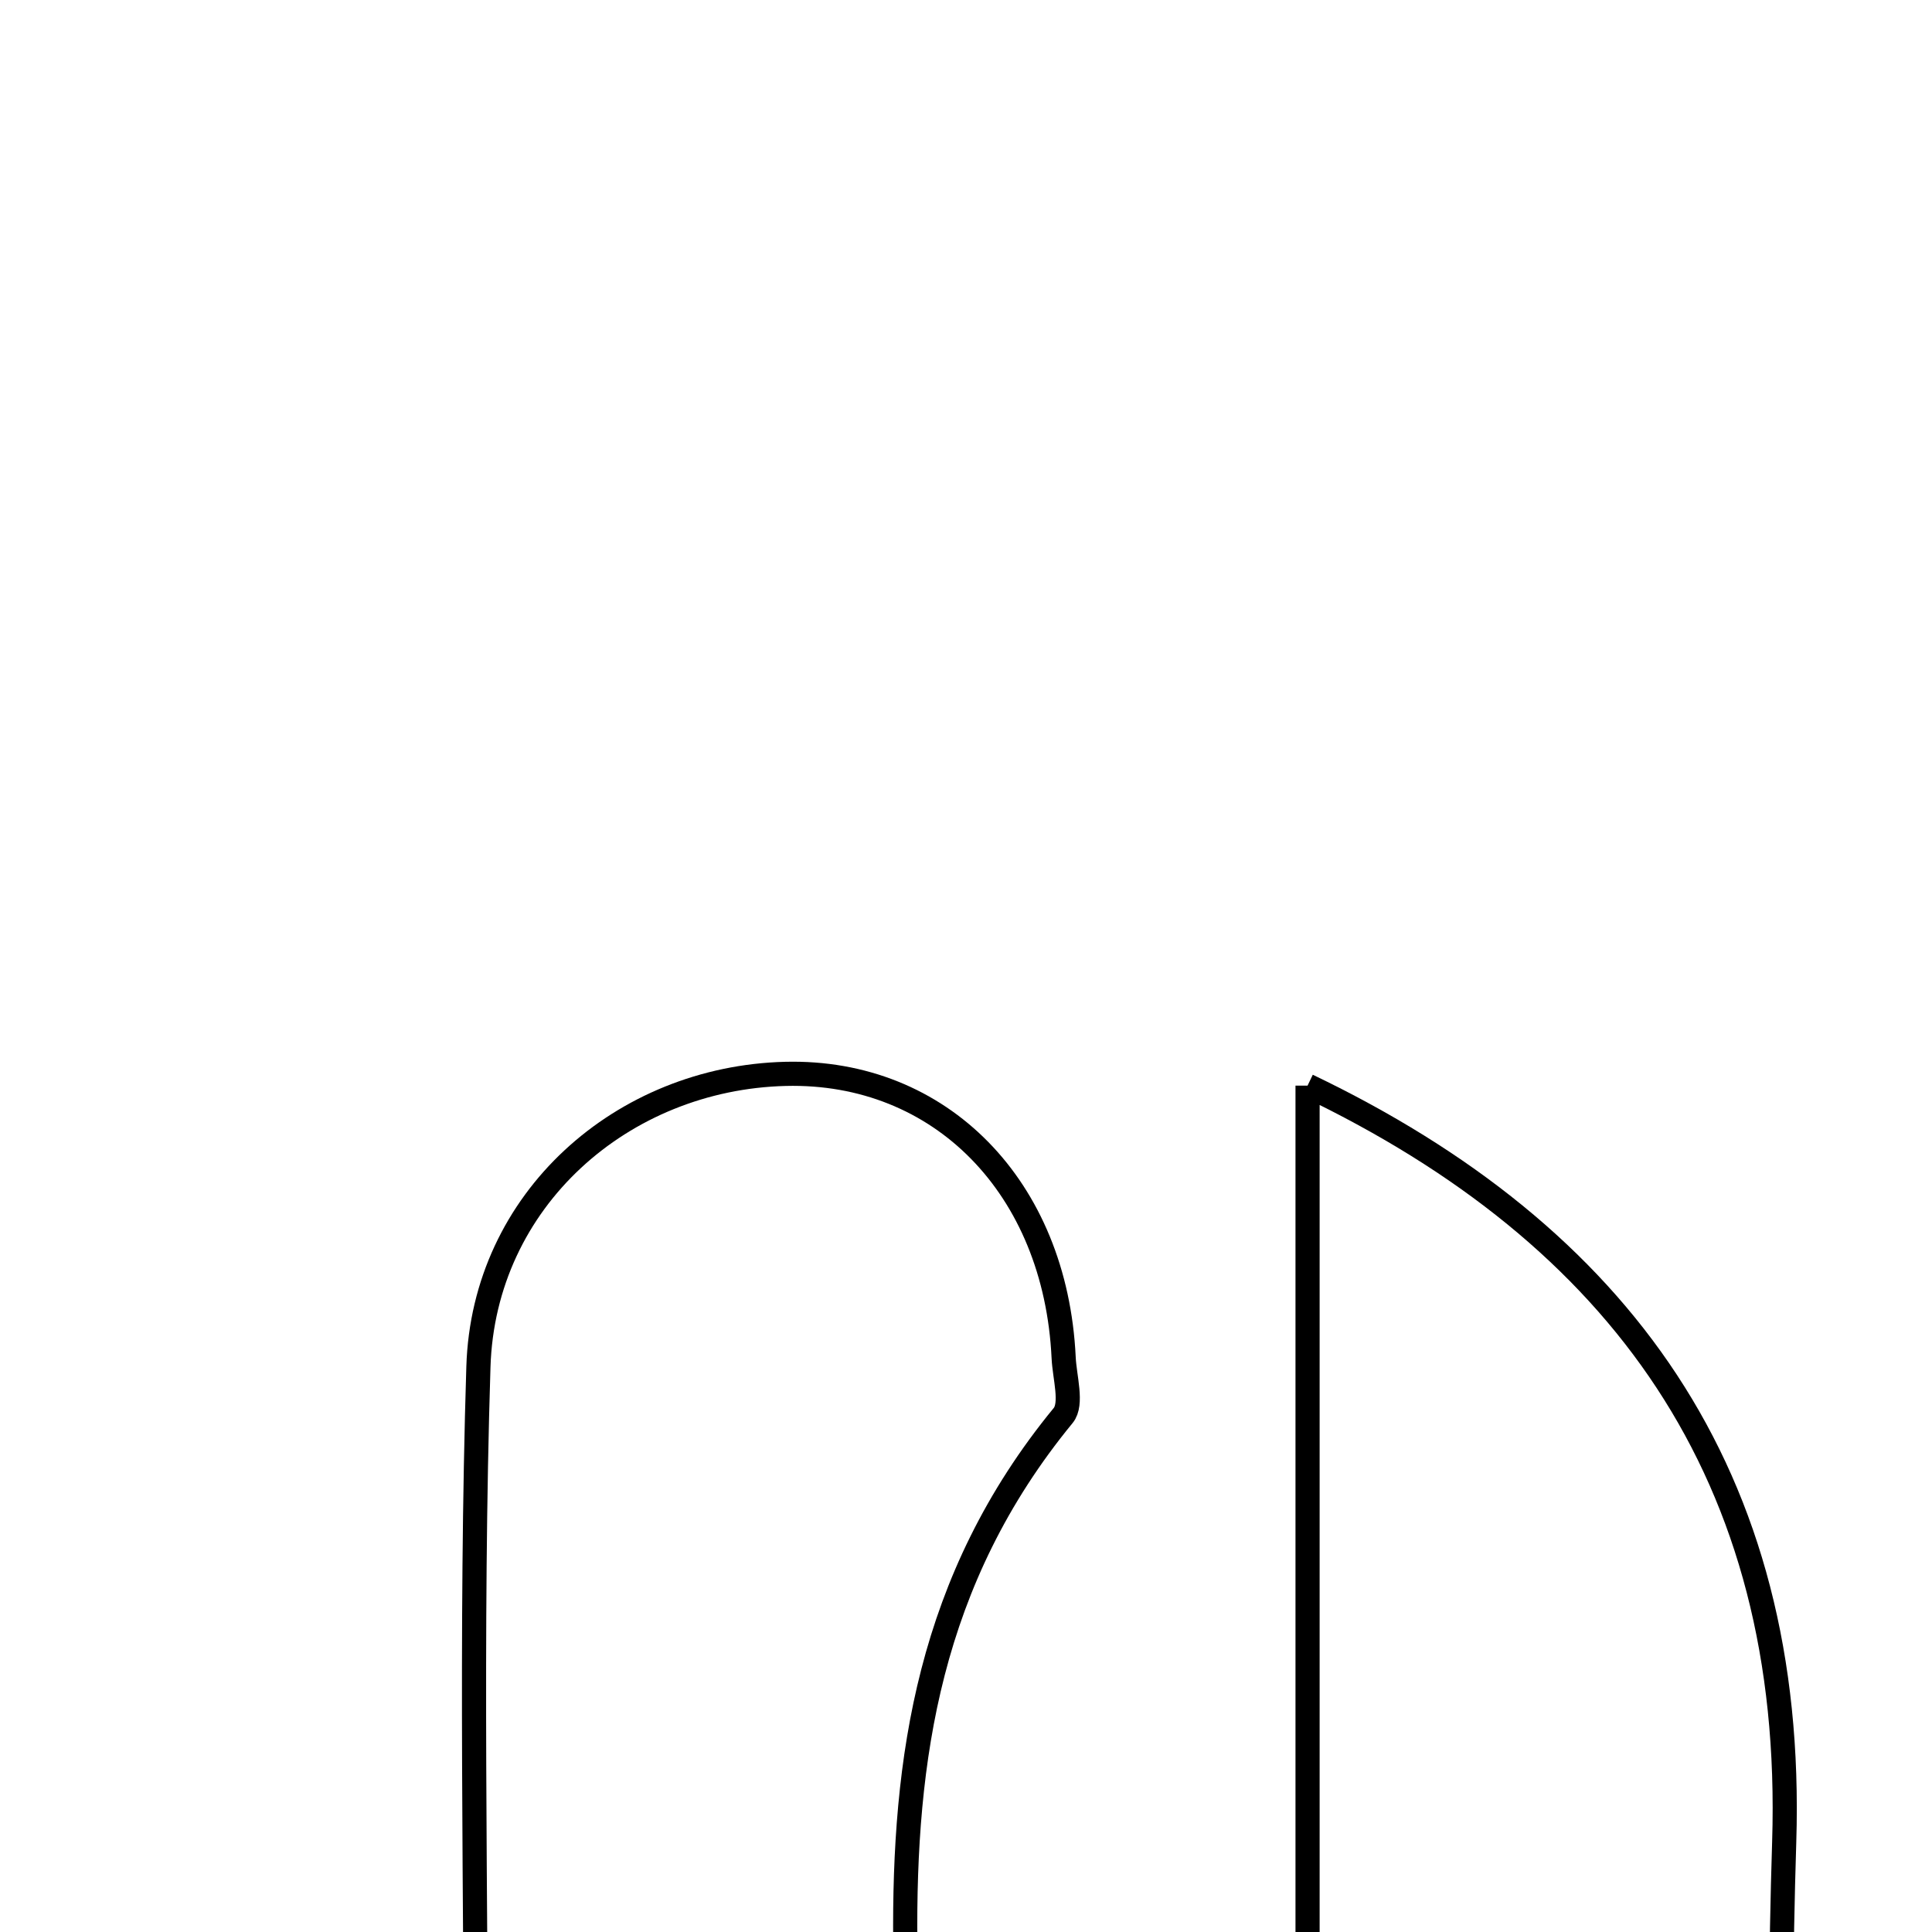 <svg xmlns="http://www.w3.org/2000/svg" viewBox="0.0 0.0 24.0 24.0" height="200px" width="200px"><path fill="none" stroke="black" stroke-width=".3" stroke-opacity="1.0"  filling="0" d="M9.759 13.34 C11.684 13.293 13.113 14.75 13.213 16.865 C13.224 17.108 13.326 17.44 13.207 17.584 C9.858 21.663 11.975 26.526 11.259 30.978 C11.241 31.09 11.142 31.187 10.953 31.513 C7.408 32.569 5.756 29.563 2.971 27.532 C4.247 27.262 4.953 27.112 5.915 26.908 C5.915 23.575 5.84 20.274 5.943 16.979 C6.007 14.903 7.73 13.39 9.759 13.34"></path>
<path fill="none" stroke="black" stroke-width=".3" stroke-opacity="1.0"  filling="0" d="M16.243 13.486 C20.108 15.338 22.308 18.306 22.164 22.883 C22.075 25.698 22.148 28.517 22.148 31.318 C18.044 32.668 16.471 29.44 13.647 27.625 C14.88 27.311 15.618 27.123 16.243 26.963 C16.243 22.377 16.243 17.97 16.243 13.486"></path></svg>